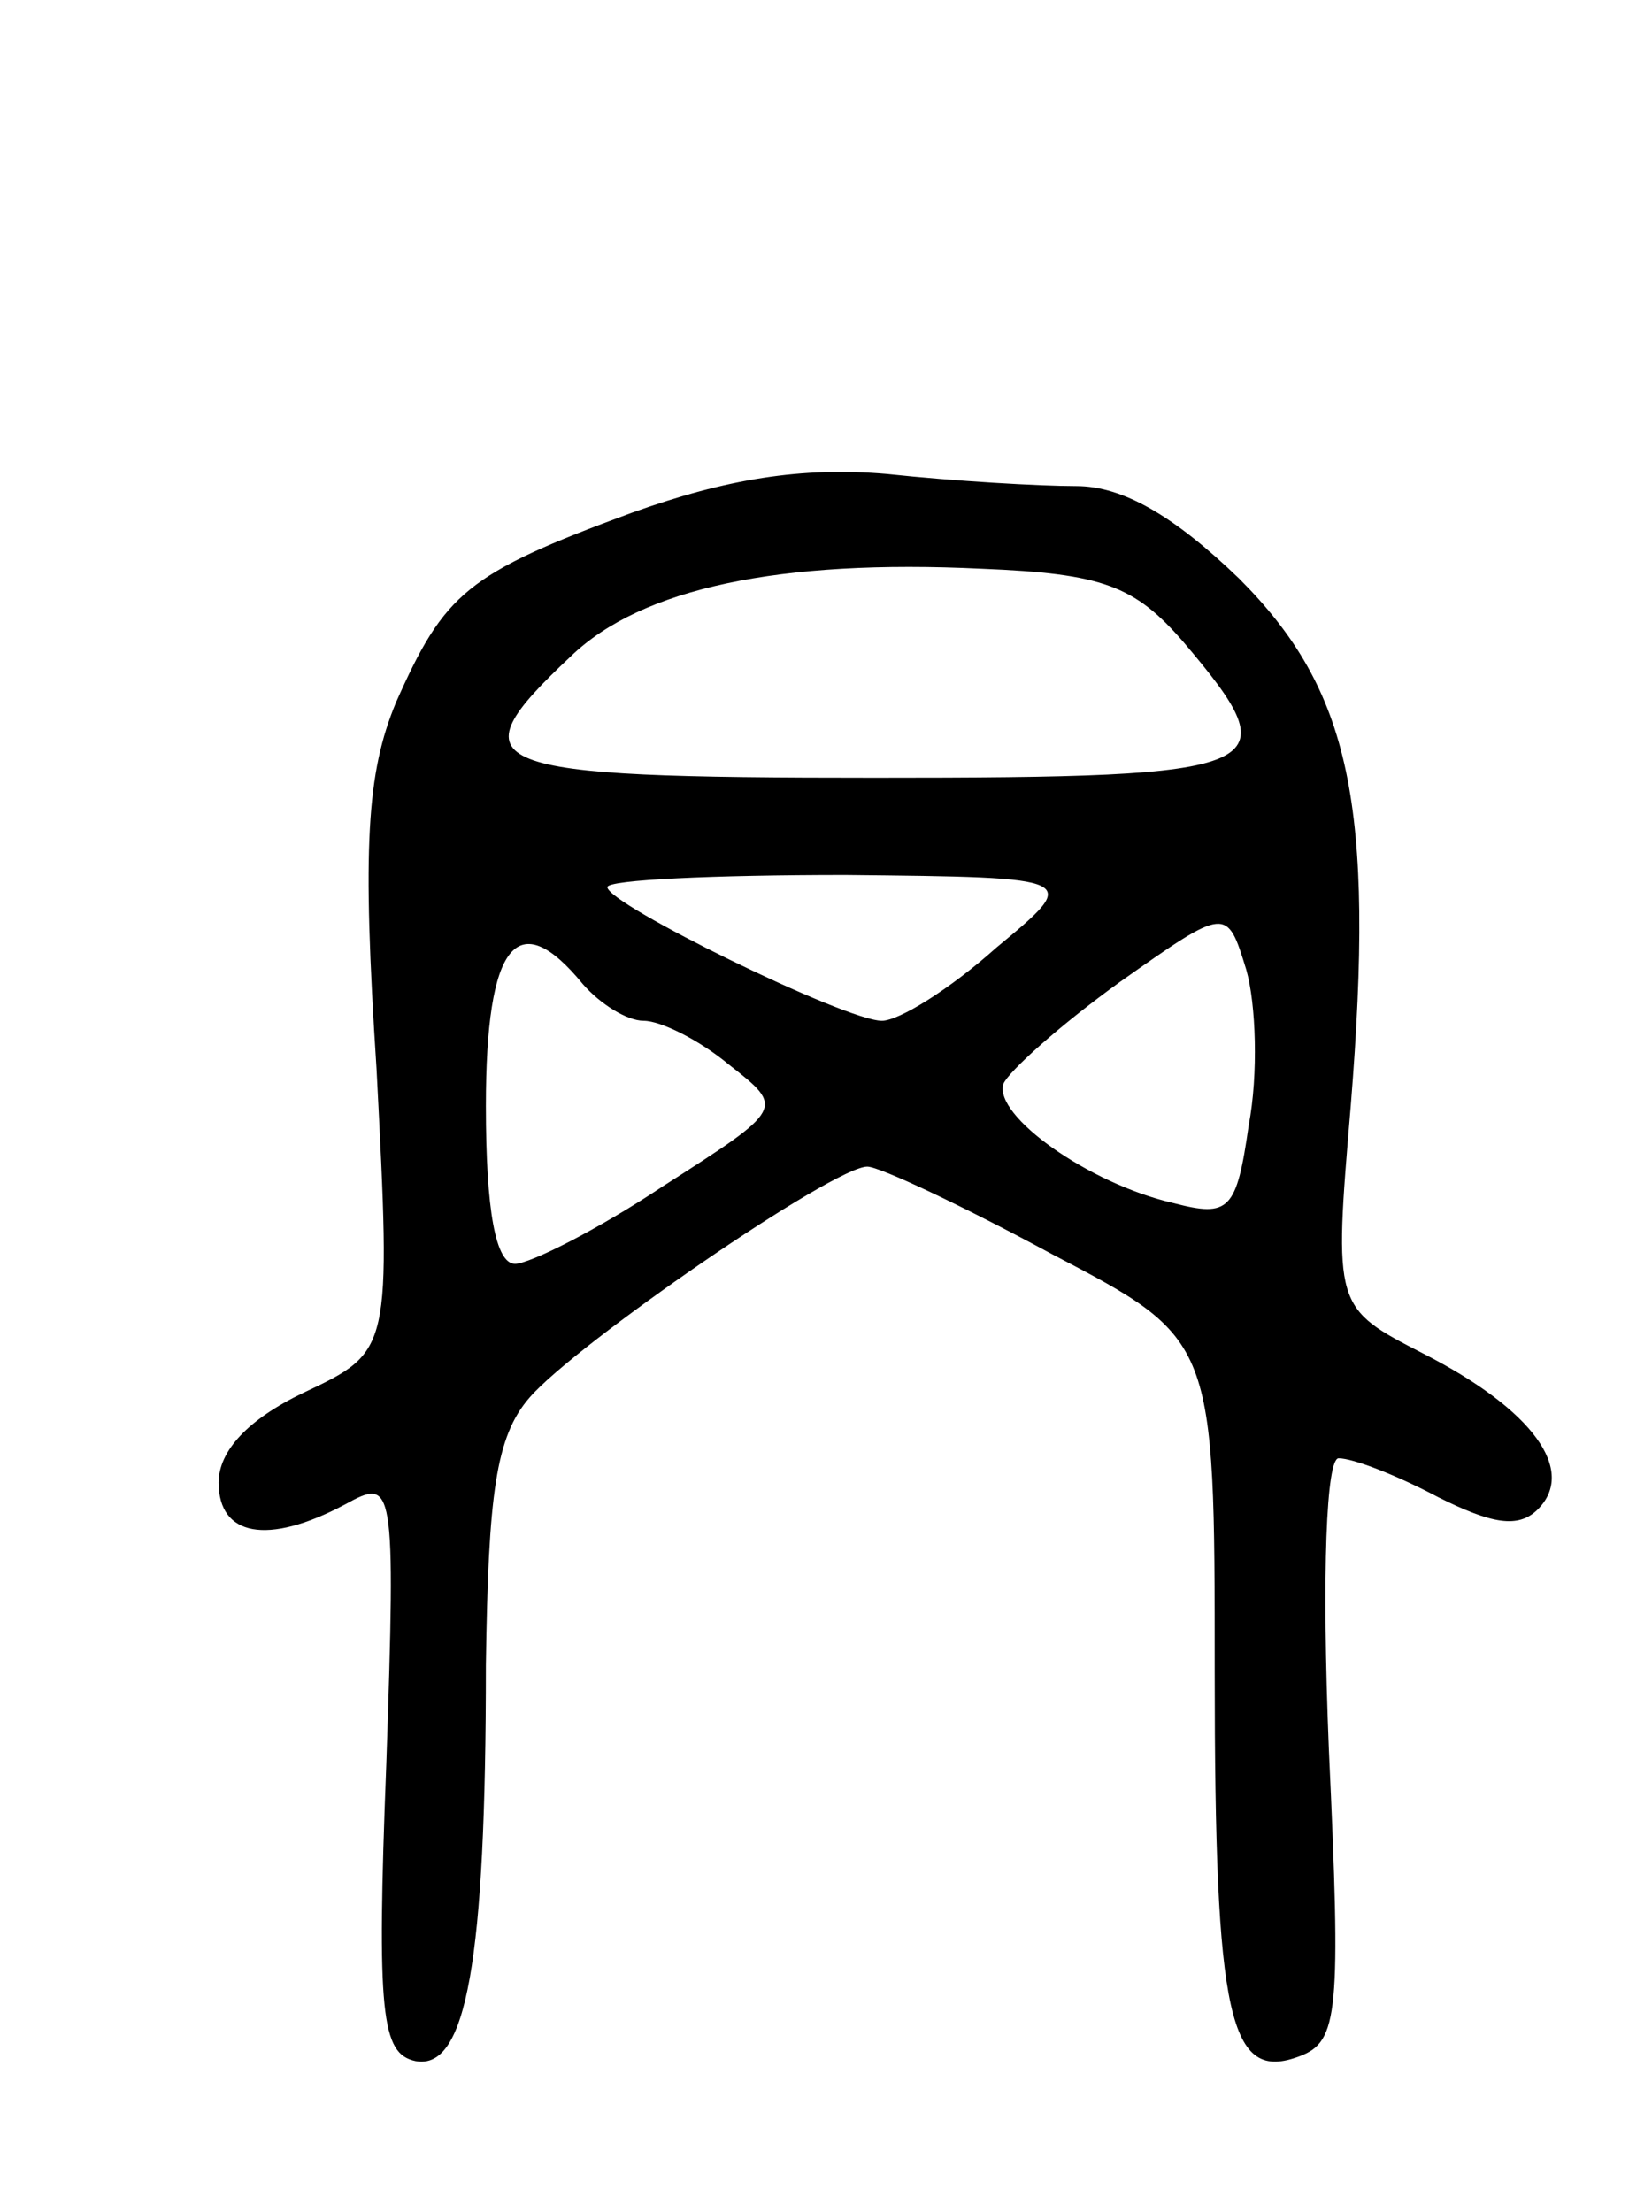 <svg version="1.0" xmlns="http://www.w3.org/2000/svg"
 width="68pt" height="91pt" viewBox="0 0 68 91"
 preserveAspectRatio="xMidYMid meet">
<g transform="translate(0,91) scale(0.1,-0.1)"
fill="#000000" stroke="none">
<path d="M260 699 c-68 -25 -77 -33 -97 -78 -12 -29 -14 -59 -8 -151 6 -116 6
-116 -30 -133 -23 -11 -35 -24 -35 -37 0 -22 20 -26 52 -9 20 11 21 10 17
-107 -4 -103 -2 -119 12 -122 21 -4 29 41 29 163 1 70 4 94 18 110 19 22 125
95 139 95 5 0 39 -16 76 -36 67 -35 67 -35 67 -172 0 -143 6 -169 35 -158 16
6 17 18 12 126 -3 74 -1 120 4 120 6 0 24 -7 41 -16 22 -11 33 -13 41 -5 16
16 -2 41 -47 64 -37 19 -37 19 -30 102 10 124 0 171 -46 217 -27 26 -48 38
-67 38 -15 0 -50 2 -78 5 -35 3 -66 -2 -105 -16z m227 -53 c45 -53 38 -56
-127 -56 -163 0 -174 4 -125 50 29 28 86 40 169 36 50 -2 63 -7 83 -30z m-77
-126 c-19 -17 -40 -30 -47 -30 -15 0 -113 48 -113 55 0 3 44 5 98 5 97 -1 97
-1 62 -30z m104 -73 c-5 -35 -8 -38 -31 -32 -35 8 -74 36 -70 49 2 5 23 24 48
42 44 31 44 31 52 5 4 -14 5 -43 1 -64z m-274 58 c7 -8 18 -15 25 -15 7 0 23
-8 35 -18 23 -18 23 -18 -27 -50 -27 -18 -55 -32 -61 -32 -8 0 -12 22 -12 65
0 67 13 83 40 50z"/>
</g>
</svg>
